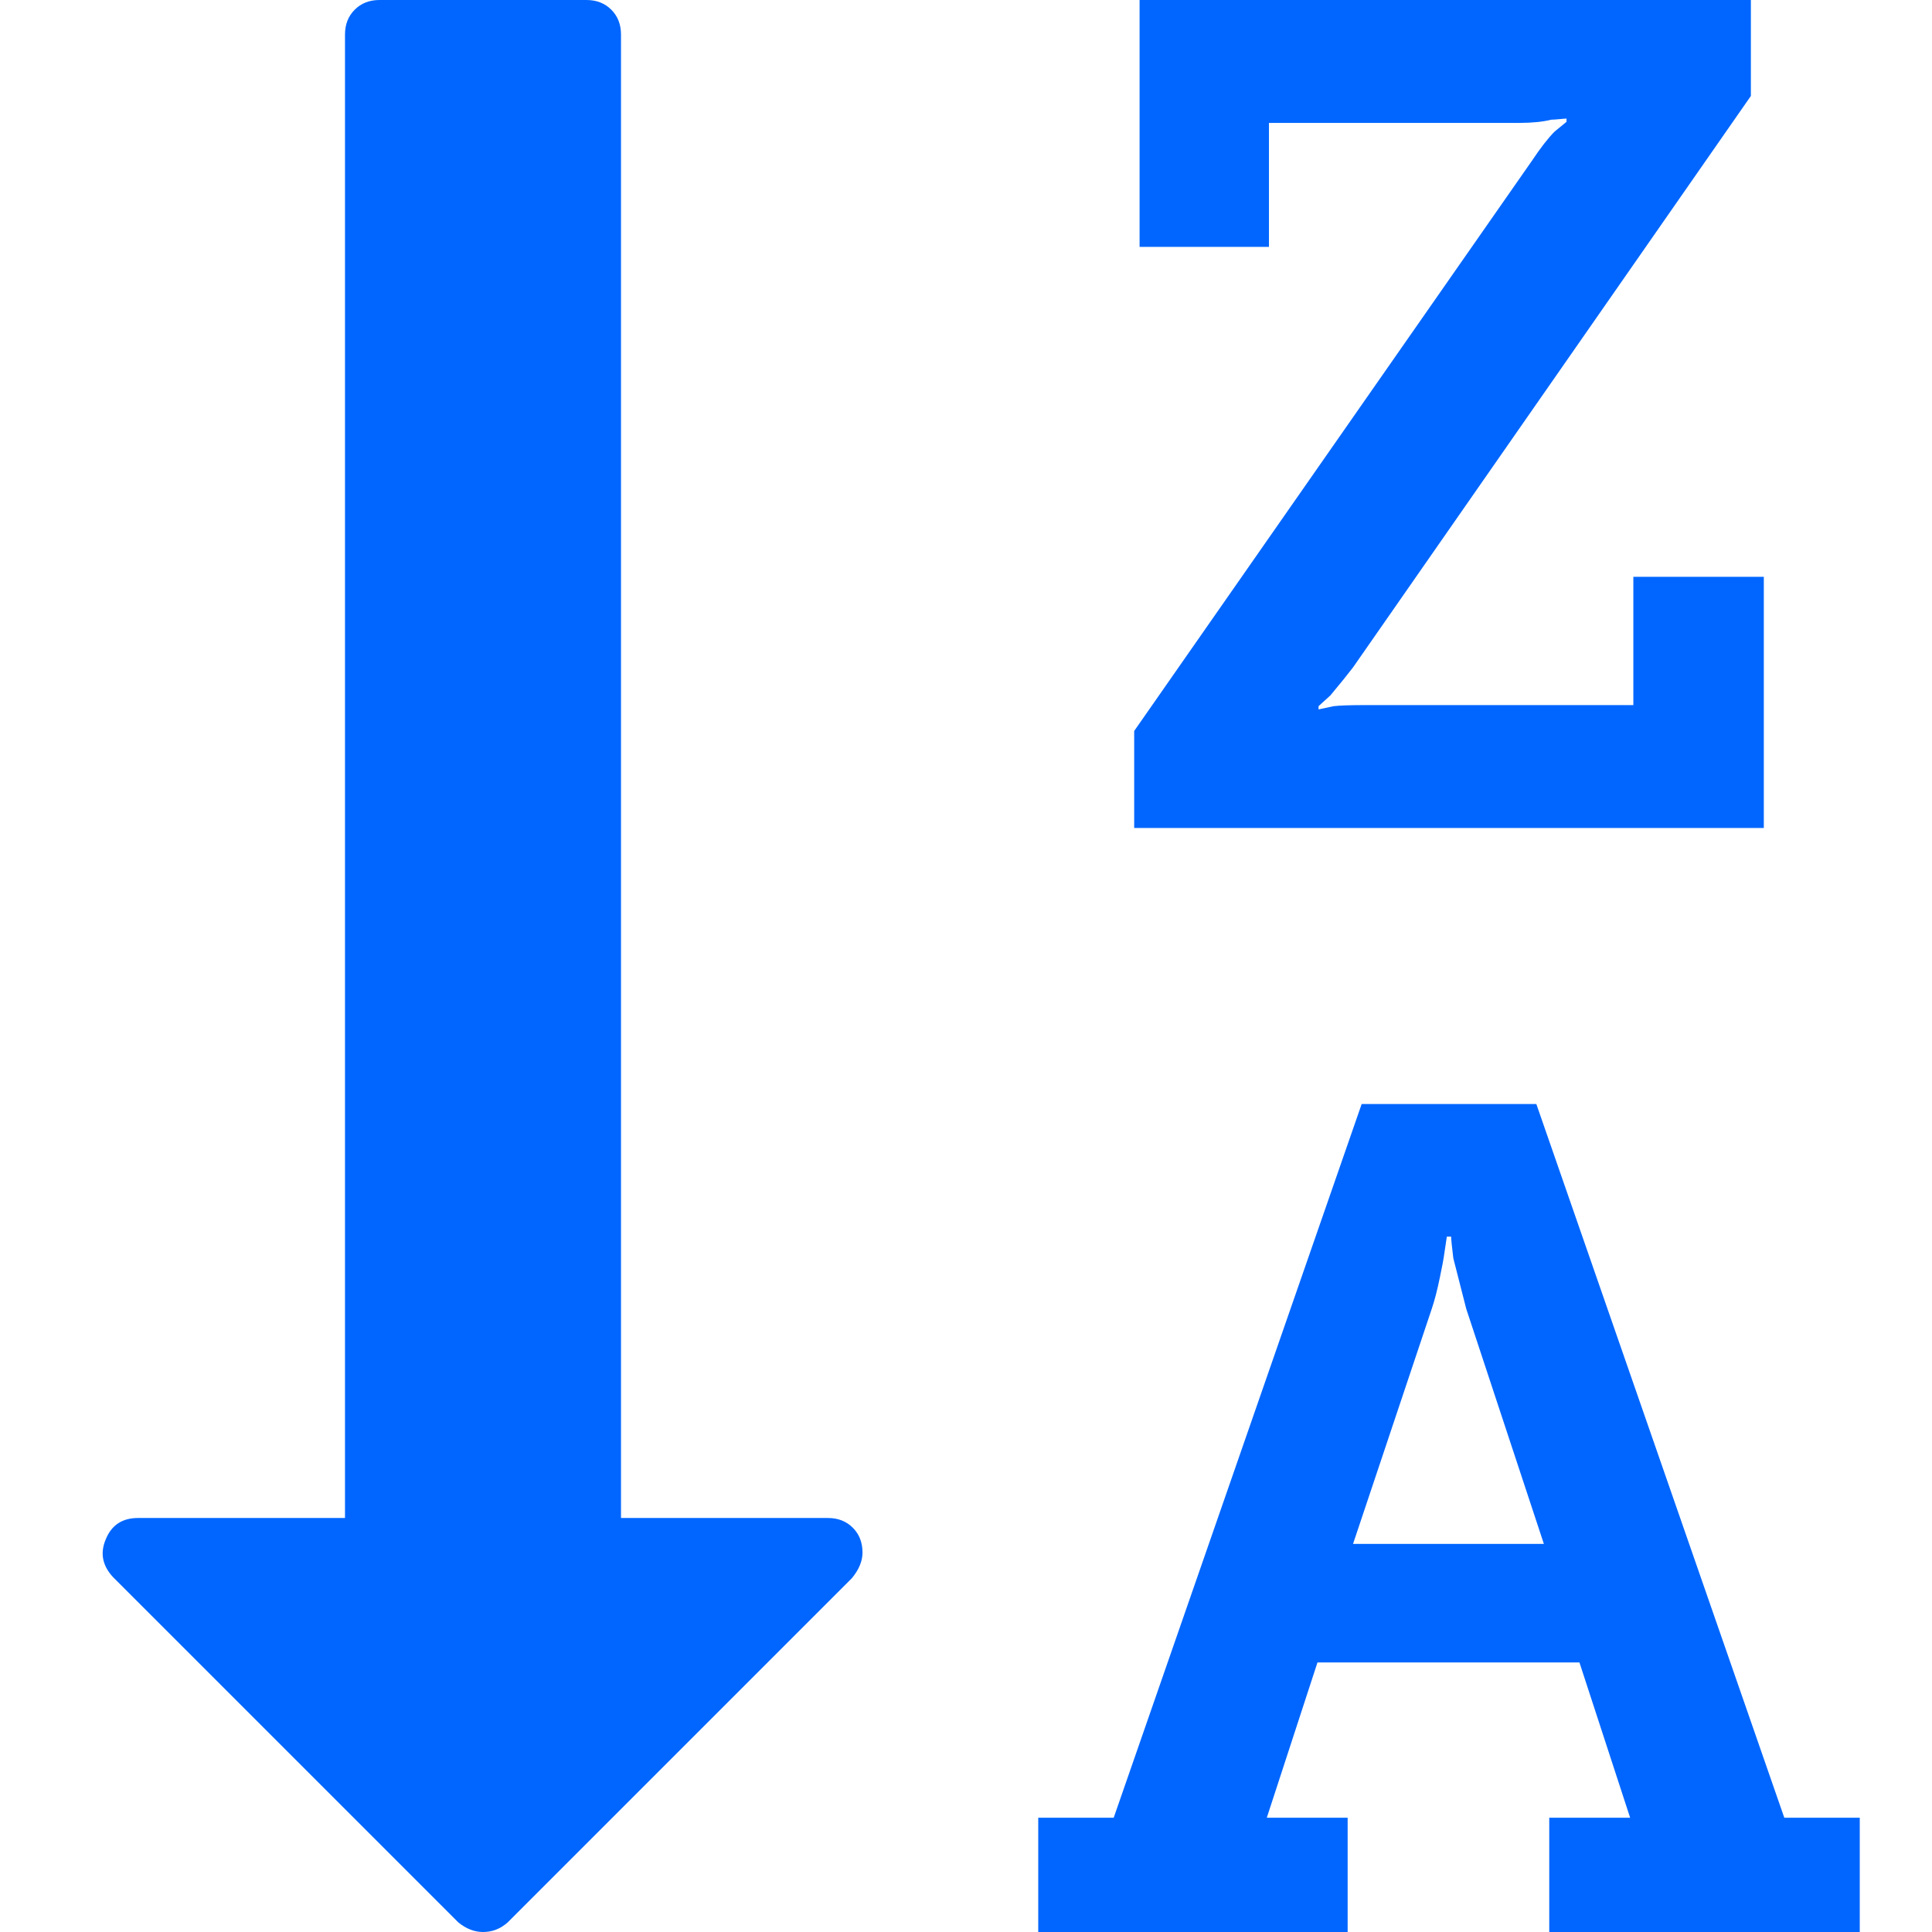 <?xml version="1.0" encoding="utf-8"?>
<!-- Generator: Adobe Illustrator 21.1.0, SVG Export Plug-In . SVG Version: 6.00 Build 0)  -->
<svg version="1.1" id="Layer_1" xmlns="http://www.w3.org/2000/svg" xmlns:xlink="http://www.w3.org/1999/xlink" x="0px" y="0px"
	 viewBox="0 0 1792 1792" style="enable-background:new 0 0 1792 1792;" xml:space="preserve">
<style type="text/css">
	.st0{fill:#0066FF;}
</style>
<path class="st0" d="M1255,1432h177l-72-218l-12-47c-1.3-10.7-2-17.3-2-20h-4l-3,20c0,0.7-1.2,6.7-3.5,18s-4.8,21-7.5,29L1255,1432z
	 M800,1440c0,8-3.3,16-10,24l-319,319c-6.7,6-14.3,9-23,9c-8,0-15.7-3-23-9l-320-320c-10-10.7-12.3-22.3-7-35
	c5.3-13.3,15.3-20,30-20h192V32c0-9.3,3-17,9-23s13.7-9,23-9h192c9.3,0,17,3,23,9s9,13.7,9,23v1376h192c9.3,0,17,3,23,9
	S800,1430.7,800,1440z M1725,1686v106h-288v-106h75l-47-144h-243l-47,144h75v106H963v-106h70l230-662h162l230,662H1725z M1636,535
	v233h-584v-90l369-529c8-12,15-21,21-27l11-9v-3c-1.3,0-3.5,0.2-6.5,0.5s-5.5,0.5-7.5,0.5c-8,2-18,3-30,3h-232v115h-120V0h567v89
	l-369,530c-4,5.3-11,14-21,26l-11,10v3l14-3c6-0.7,16-1,30-1h248V535H1636z"/>
</svg>
